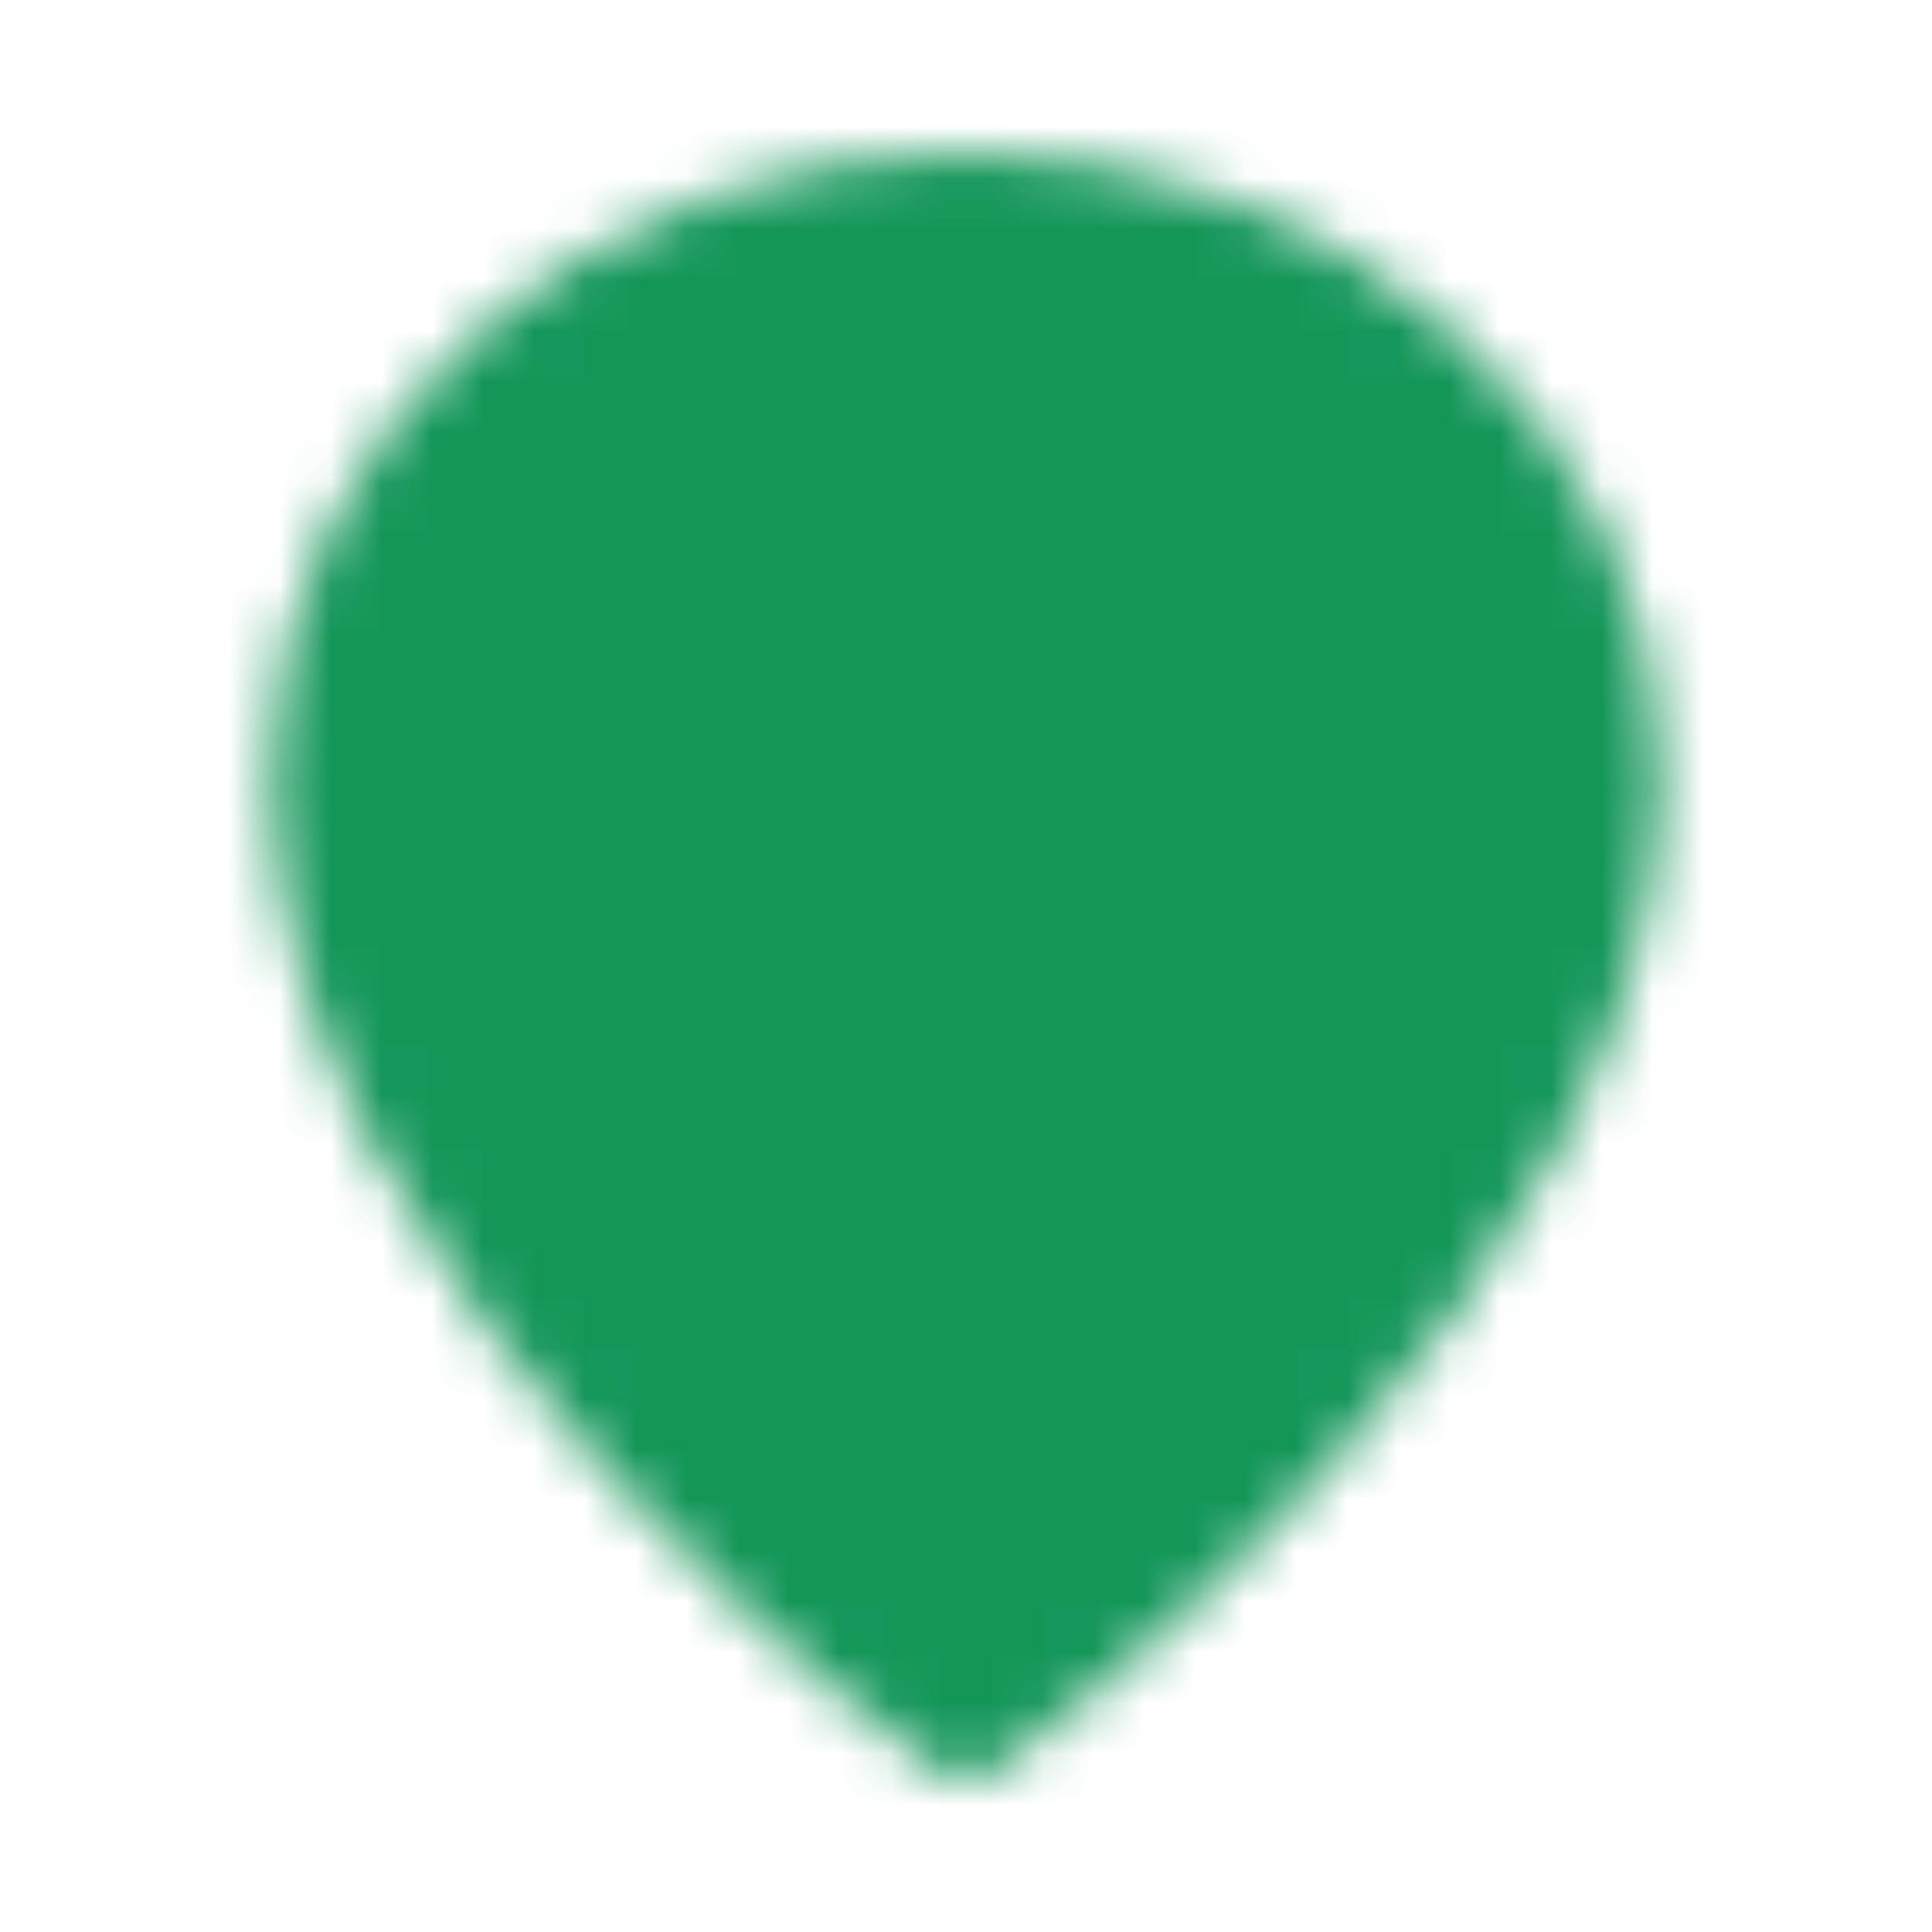             <svg
              width="40"
              height="40"
              viewBox="0 0 38 36"
              fill="none"
              xmlns="http://www.w3.org/2000/svg"
            >
              <mask
                id="mask0_17_41"
                maskUnits="userSpaceOnUse"
                x="5"
                y="2"
                width="28"
                height="32"
              >
                <path
                  d="M19 33C19 33 31.667 24 31.667 14.25C31.667 8.037 25.996 3 19 3C12.004 3 6.333 8.037 6.333 14.25C6.333 24 19 33 19 33Z"
                  fill="white"
                  stroke="white"
                  stroke-width="2"
                  stroke-linejoin="round"
                />
                <path
                  d="M16.625 10.5V22.5"
                  stroke="black"
                  stroke-width="2"
                  stroke-linecap="round"
                  stroke-linejoin="round"
                />
                <path
                  d="M16.625 10.5H21.375C22.215 10.5 23.02 10.816 23.614 11.379C24.208 11.941 24.542 12.704 24.542 13.5C24.542 14.296 24.208 15.059 23.614 15.621C23.02 16.184 22.215 16.5 21.375 16.5H16.625V10.5Z"
                  fill="black"
                  stroke="black"
                  stroke-width="2"
                  stroke-linejoin="round"
                />
              </mask>
              <g mask="url(#mask0_17_41)">
                <path d="M0 0H38V36H0V0Z" fill="#149659" />
              </g>
            </svg>